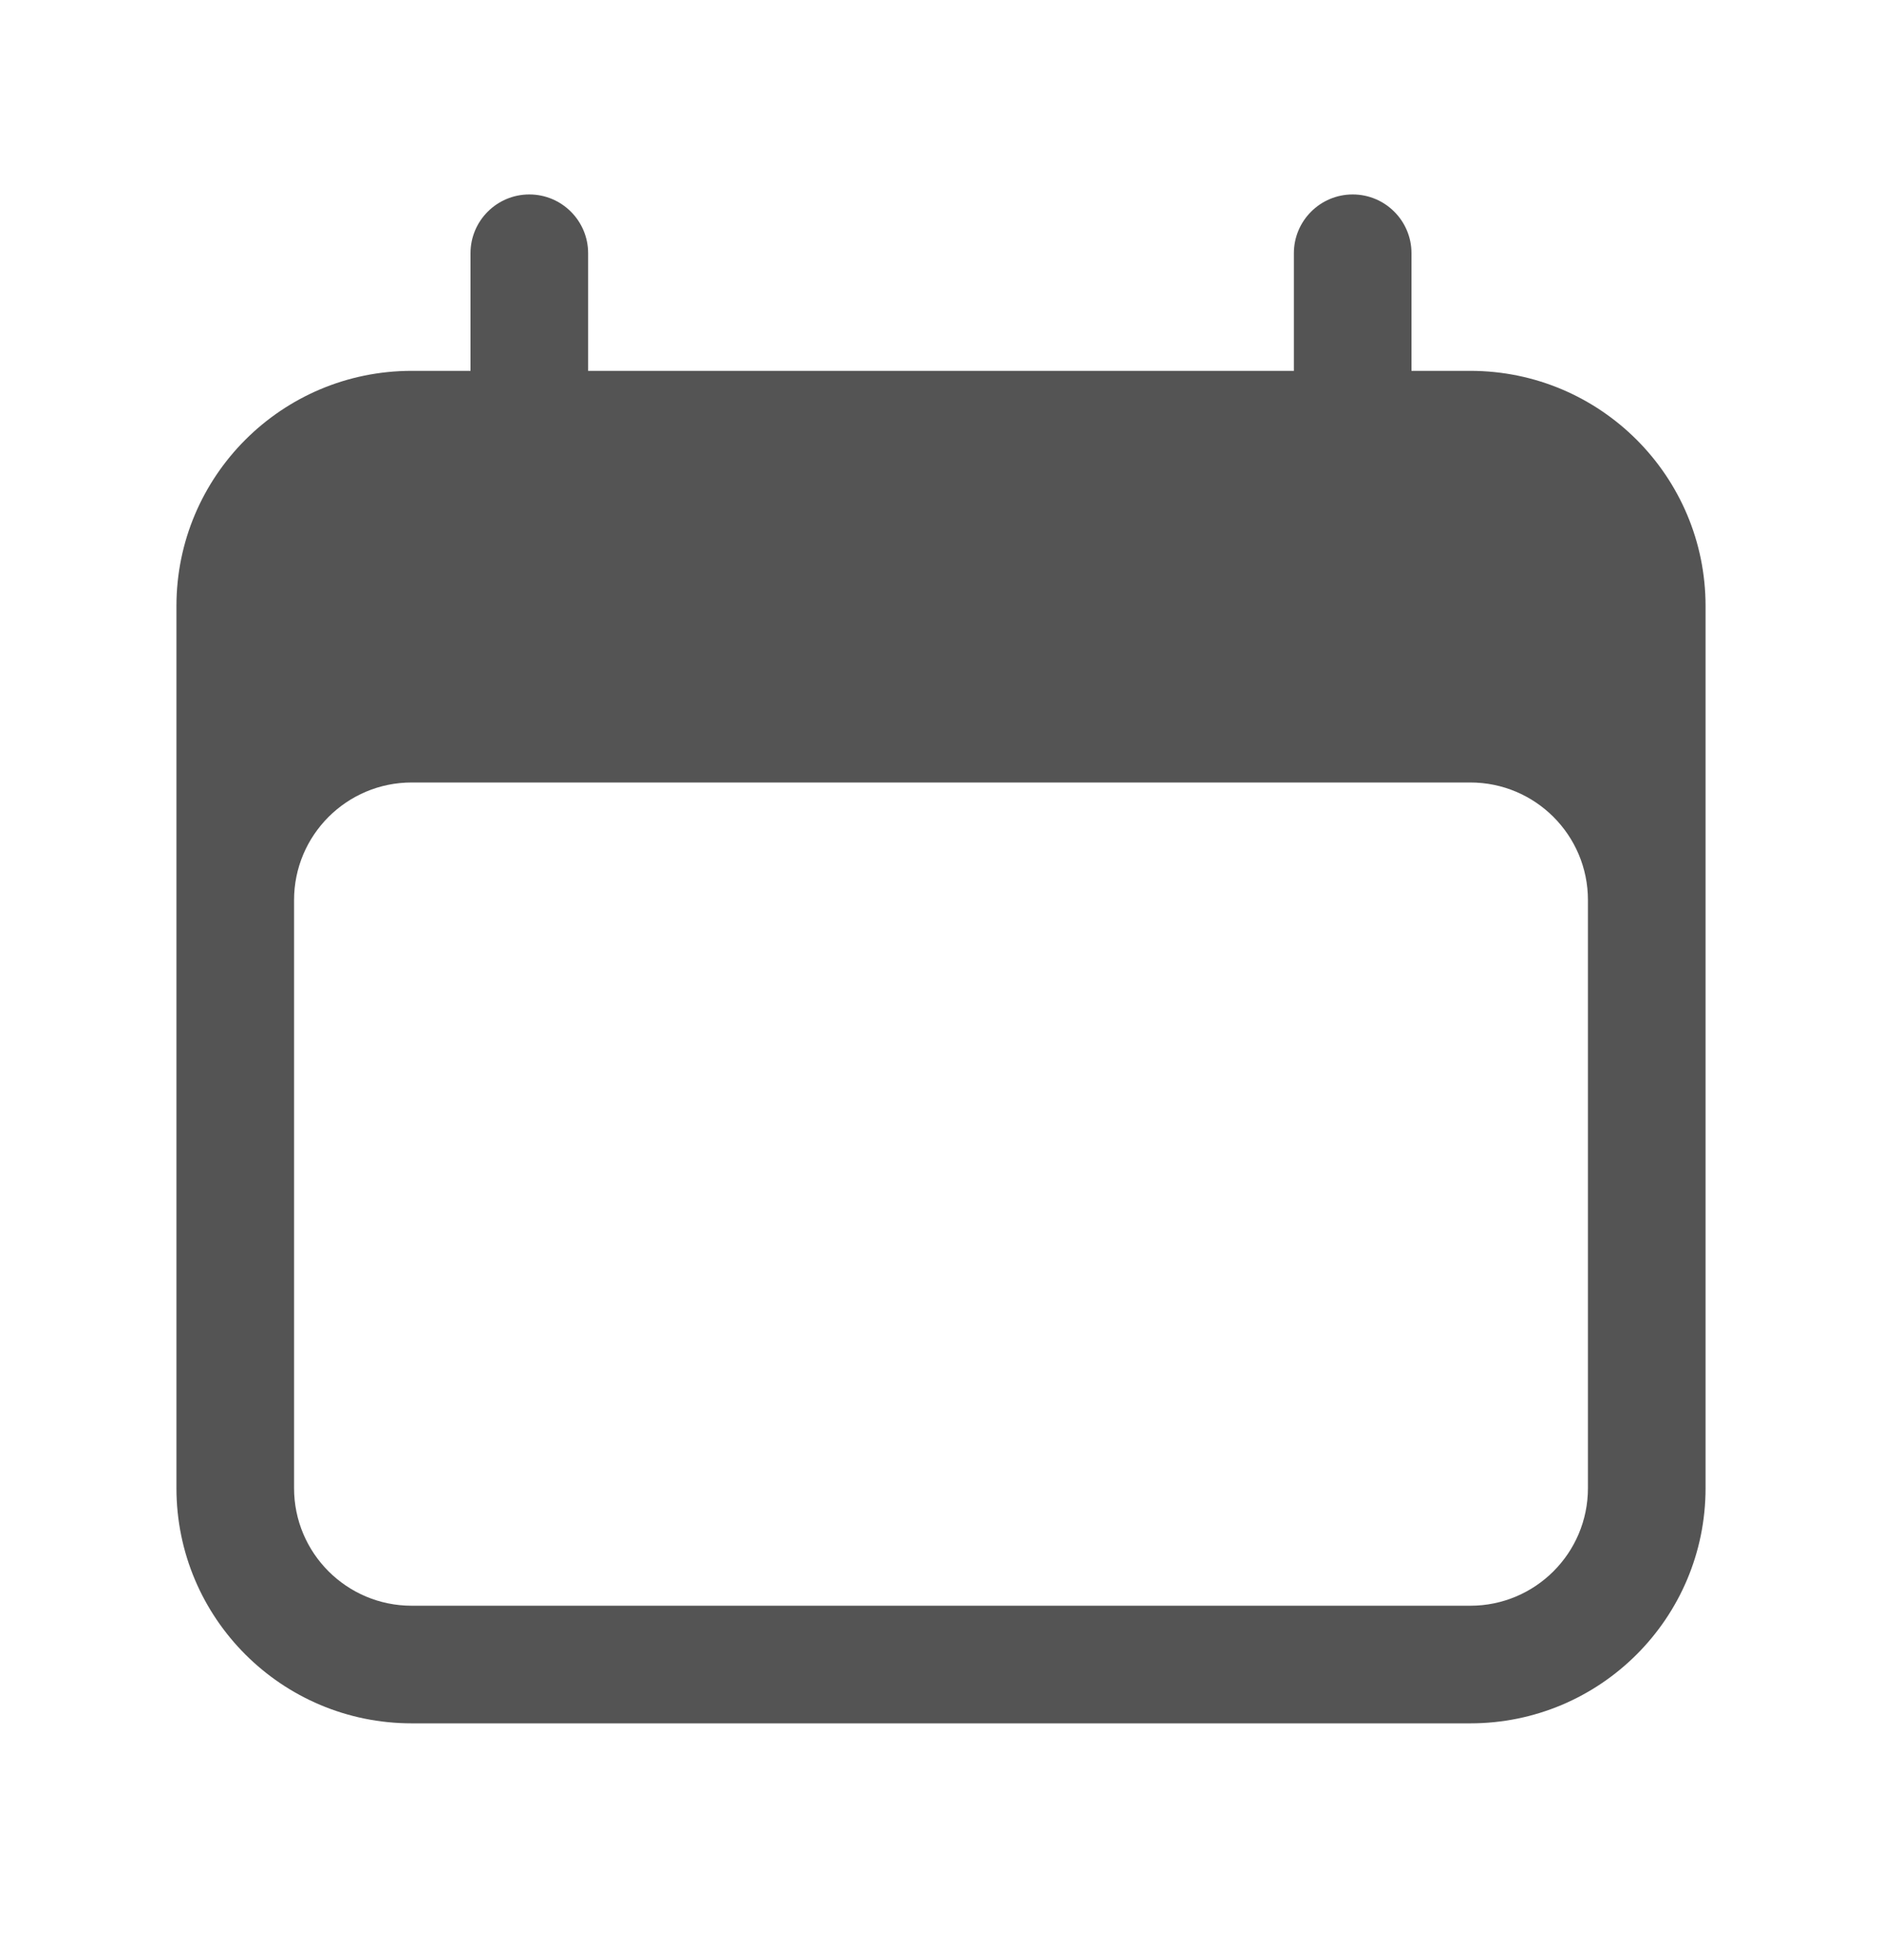 <svg width="24" height="25" viewBox="0 0 24 25" fill="none" xmlns="http://www.w3.org/2000/svg">
<path fill-rule="evenodd" clip-rule="evenodd" d="M6.75 2.48C7.164 2.48 7.5 2.816 7.5 3.23V4.73H16.5V3.23C16.5 2.816 16.836 2.48 17.25 2.48C17.664 2.48 18 2.816 18 3.23V4.73H18.75C20.407 4.73 21.75 6.074 21.75 7.73V18.98C21.75 20.637 20.407 21.98 18.75 21.98H5.25C3.593 21.98 2.25 20.637 2.25 18.98V7.73C2.25 6.074 3.593 4.73 5.25 4.73H6V3.23C6 2.816 6.336 2.48 6.75 2.48ZM20.25 11.48C20.25 10.652 19.578 9.98 18.75 9.98H5.25C4.422 9.98 3.75 10.652 3.75 11.48V18.98C3.75 19.809 4.422 20.48 5.25 20.48H18.75C19.578 20.48 20.25 19.809 20.25 18.98V11.48Z" fill="#545454"/>
</svg>
